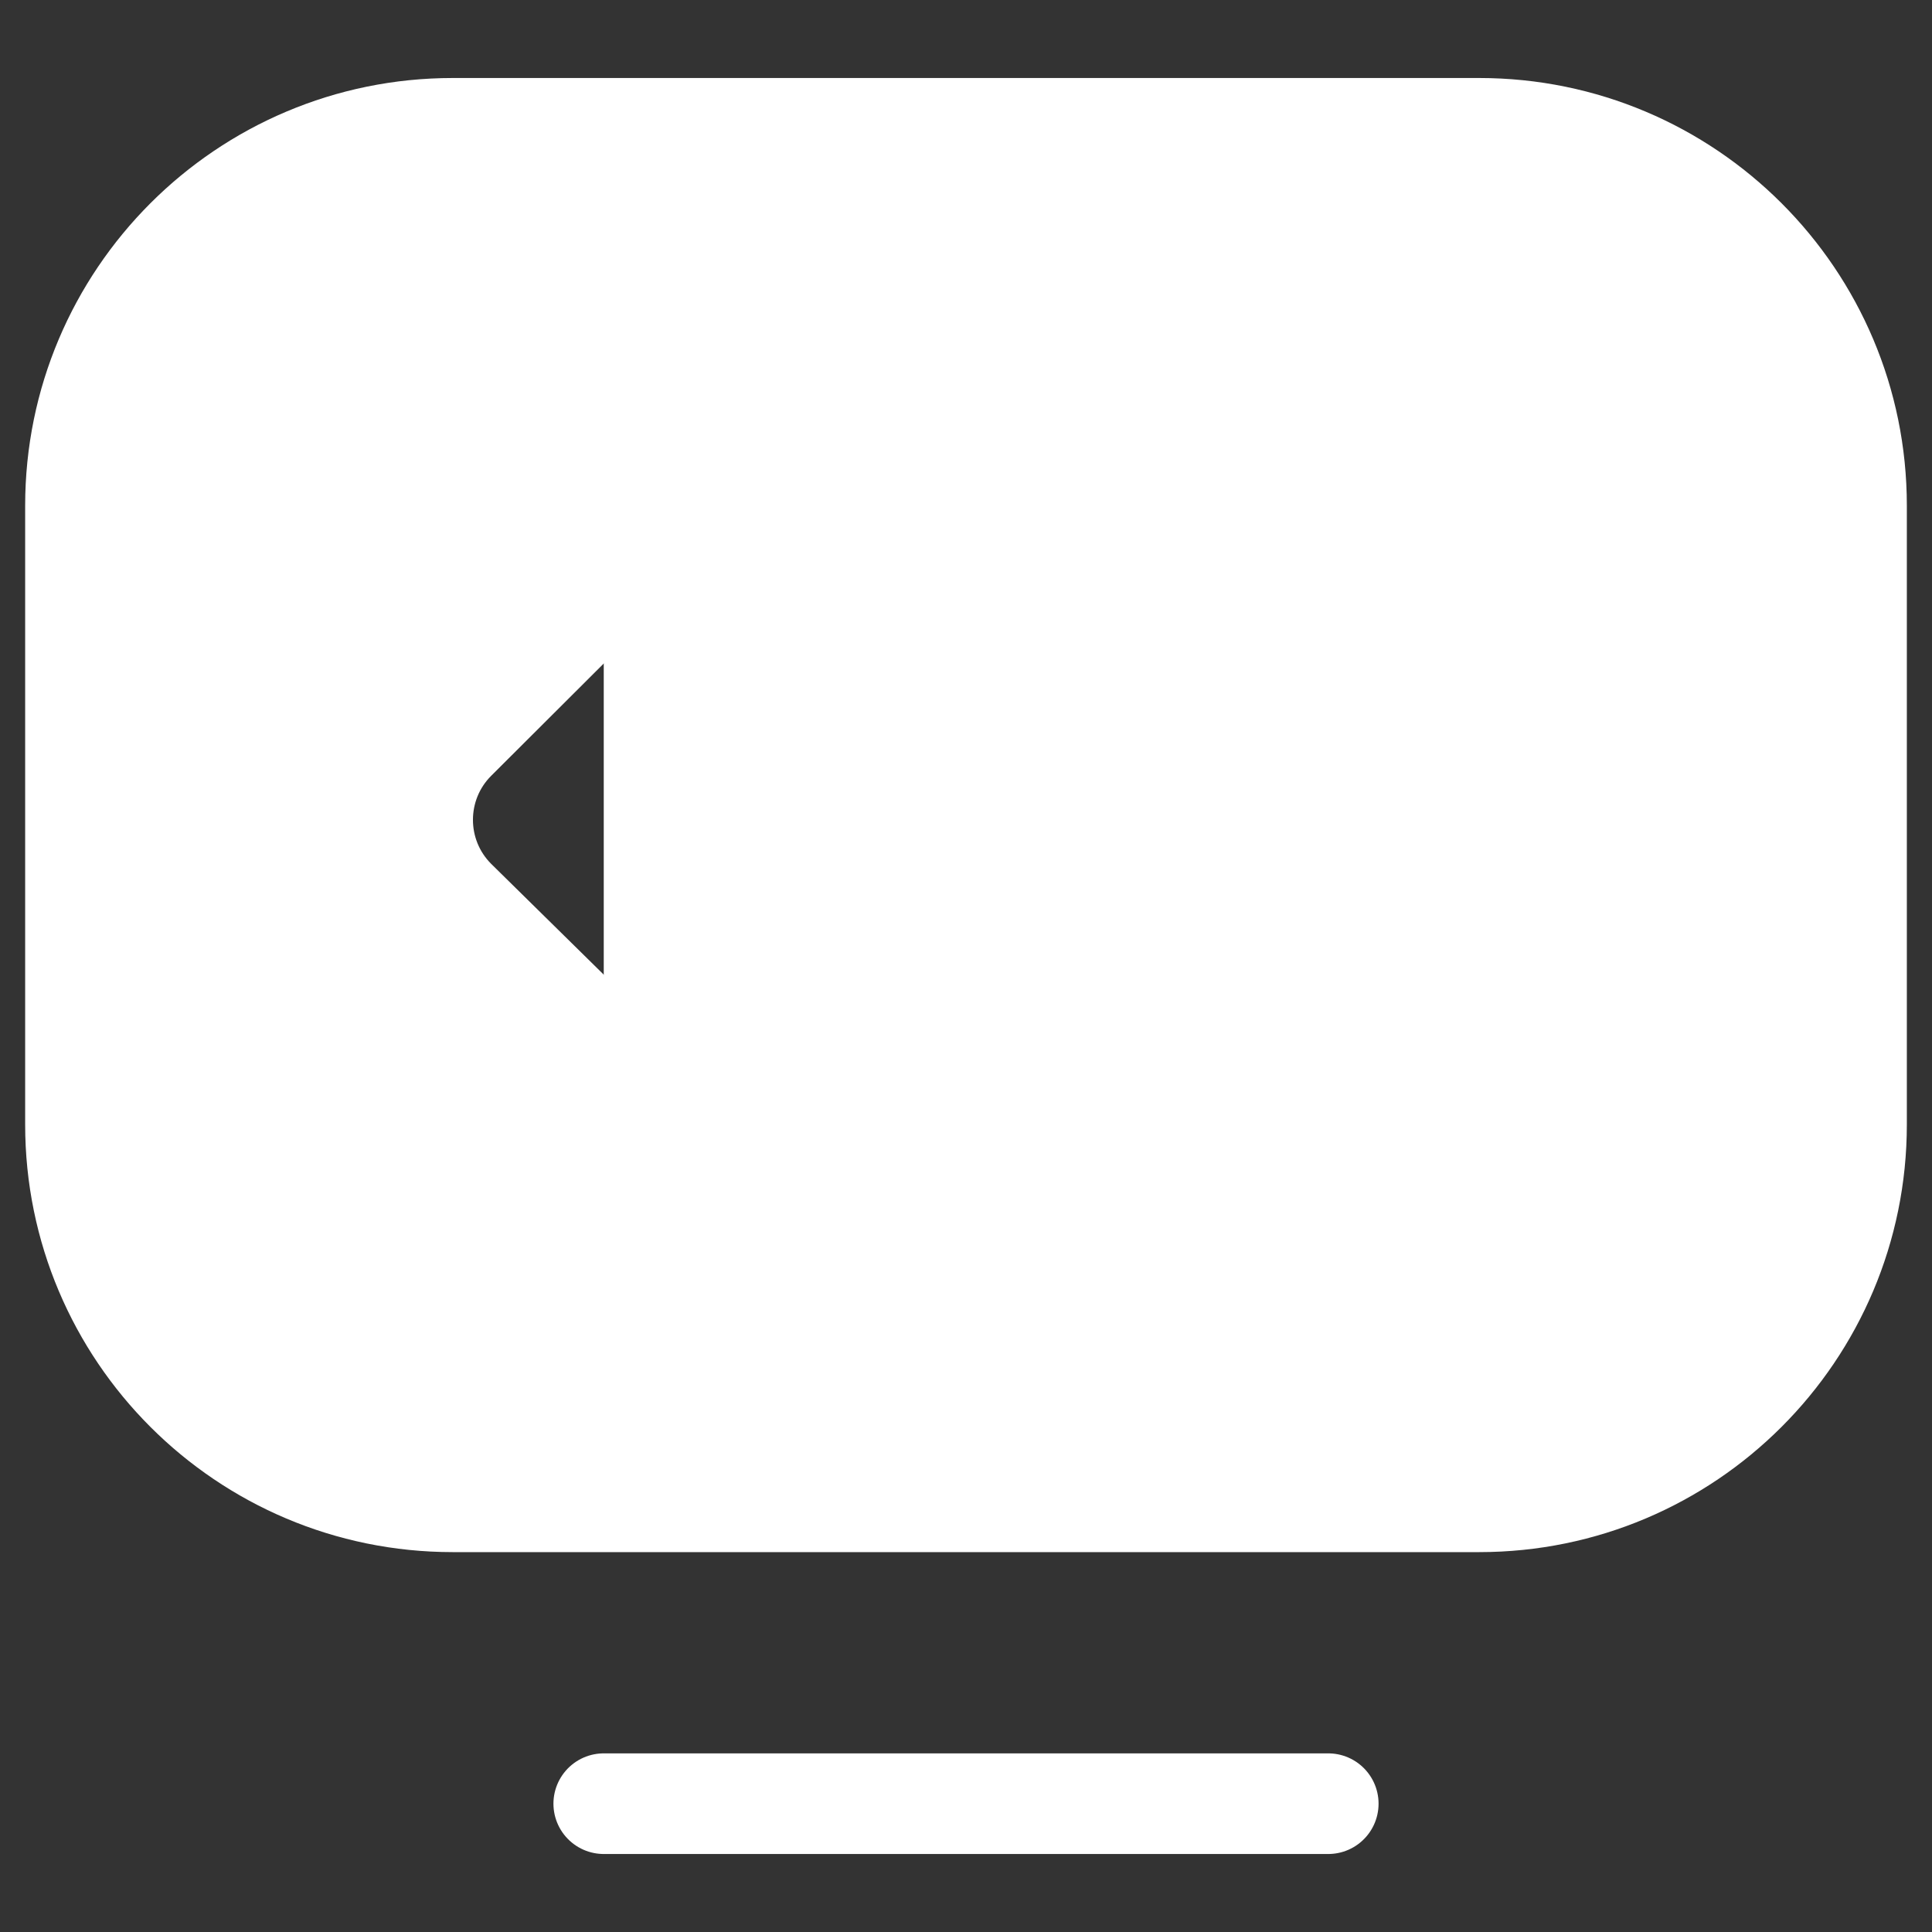 <svg xmlns:xlink="http://www.w3.org/1999/xlink" viewBox="0 0 48 48" fill="none" xmlns="http://www.w3.org/2000/svg" width="48"  height="48" >
	<rect x="0" y="0" width="48" height="48" fill="#333333" stroke="none"/>
	<path d="M33 44.812H15M33.188 14.719L36.864 18.387C37.962 19.481 37.962 21.256 36.864 22.35L33.188 25.969M15 14.719L11.323 18.387C10.226 19.481 10.226 21.256 11.323 22.35L15 25.969M21.938 27.844L26.25 12.844M46.125 12.562V27.938C46.125 33.115 41.928 37.312 36.75 37.312H11.248C6.071 37.312 1.875 33.116 1.875 27.939V12.562C1.875 7.385 6.072 3.188 11.25 3.188H36.75C41.928 3.188 46.125 7.385 46.125 12.562Z" stroke="#FFFFFF" stroke-width="2.5px" stroke-miterlimit="10" stroke-linecap="round" stroke-linejoin="round" fill="#fff"></path>
</svg>